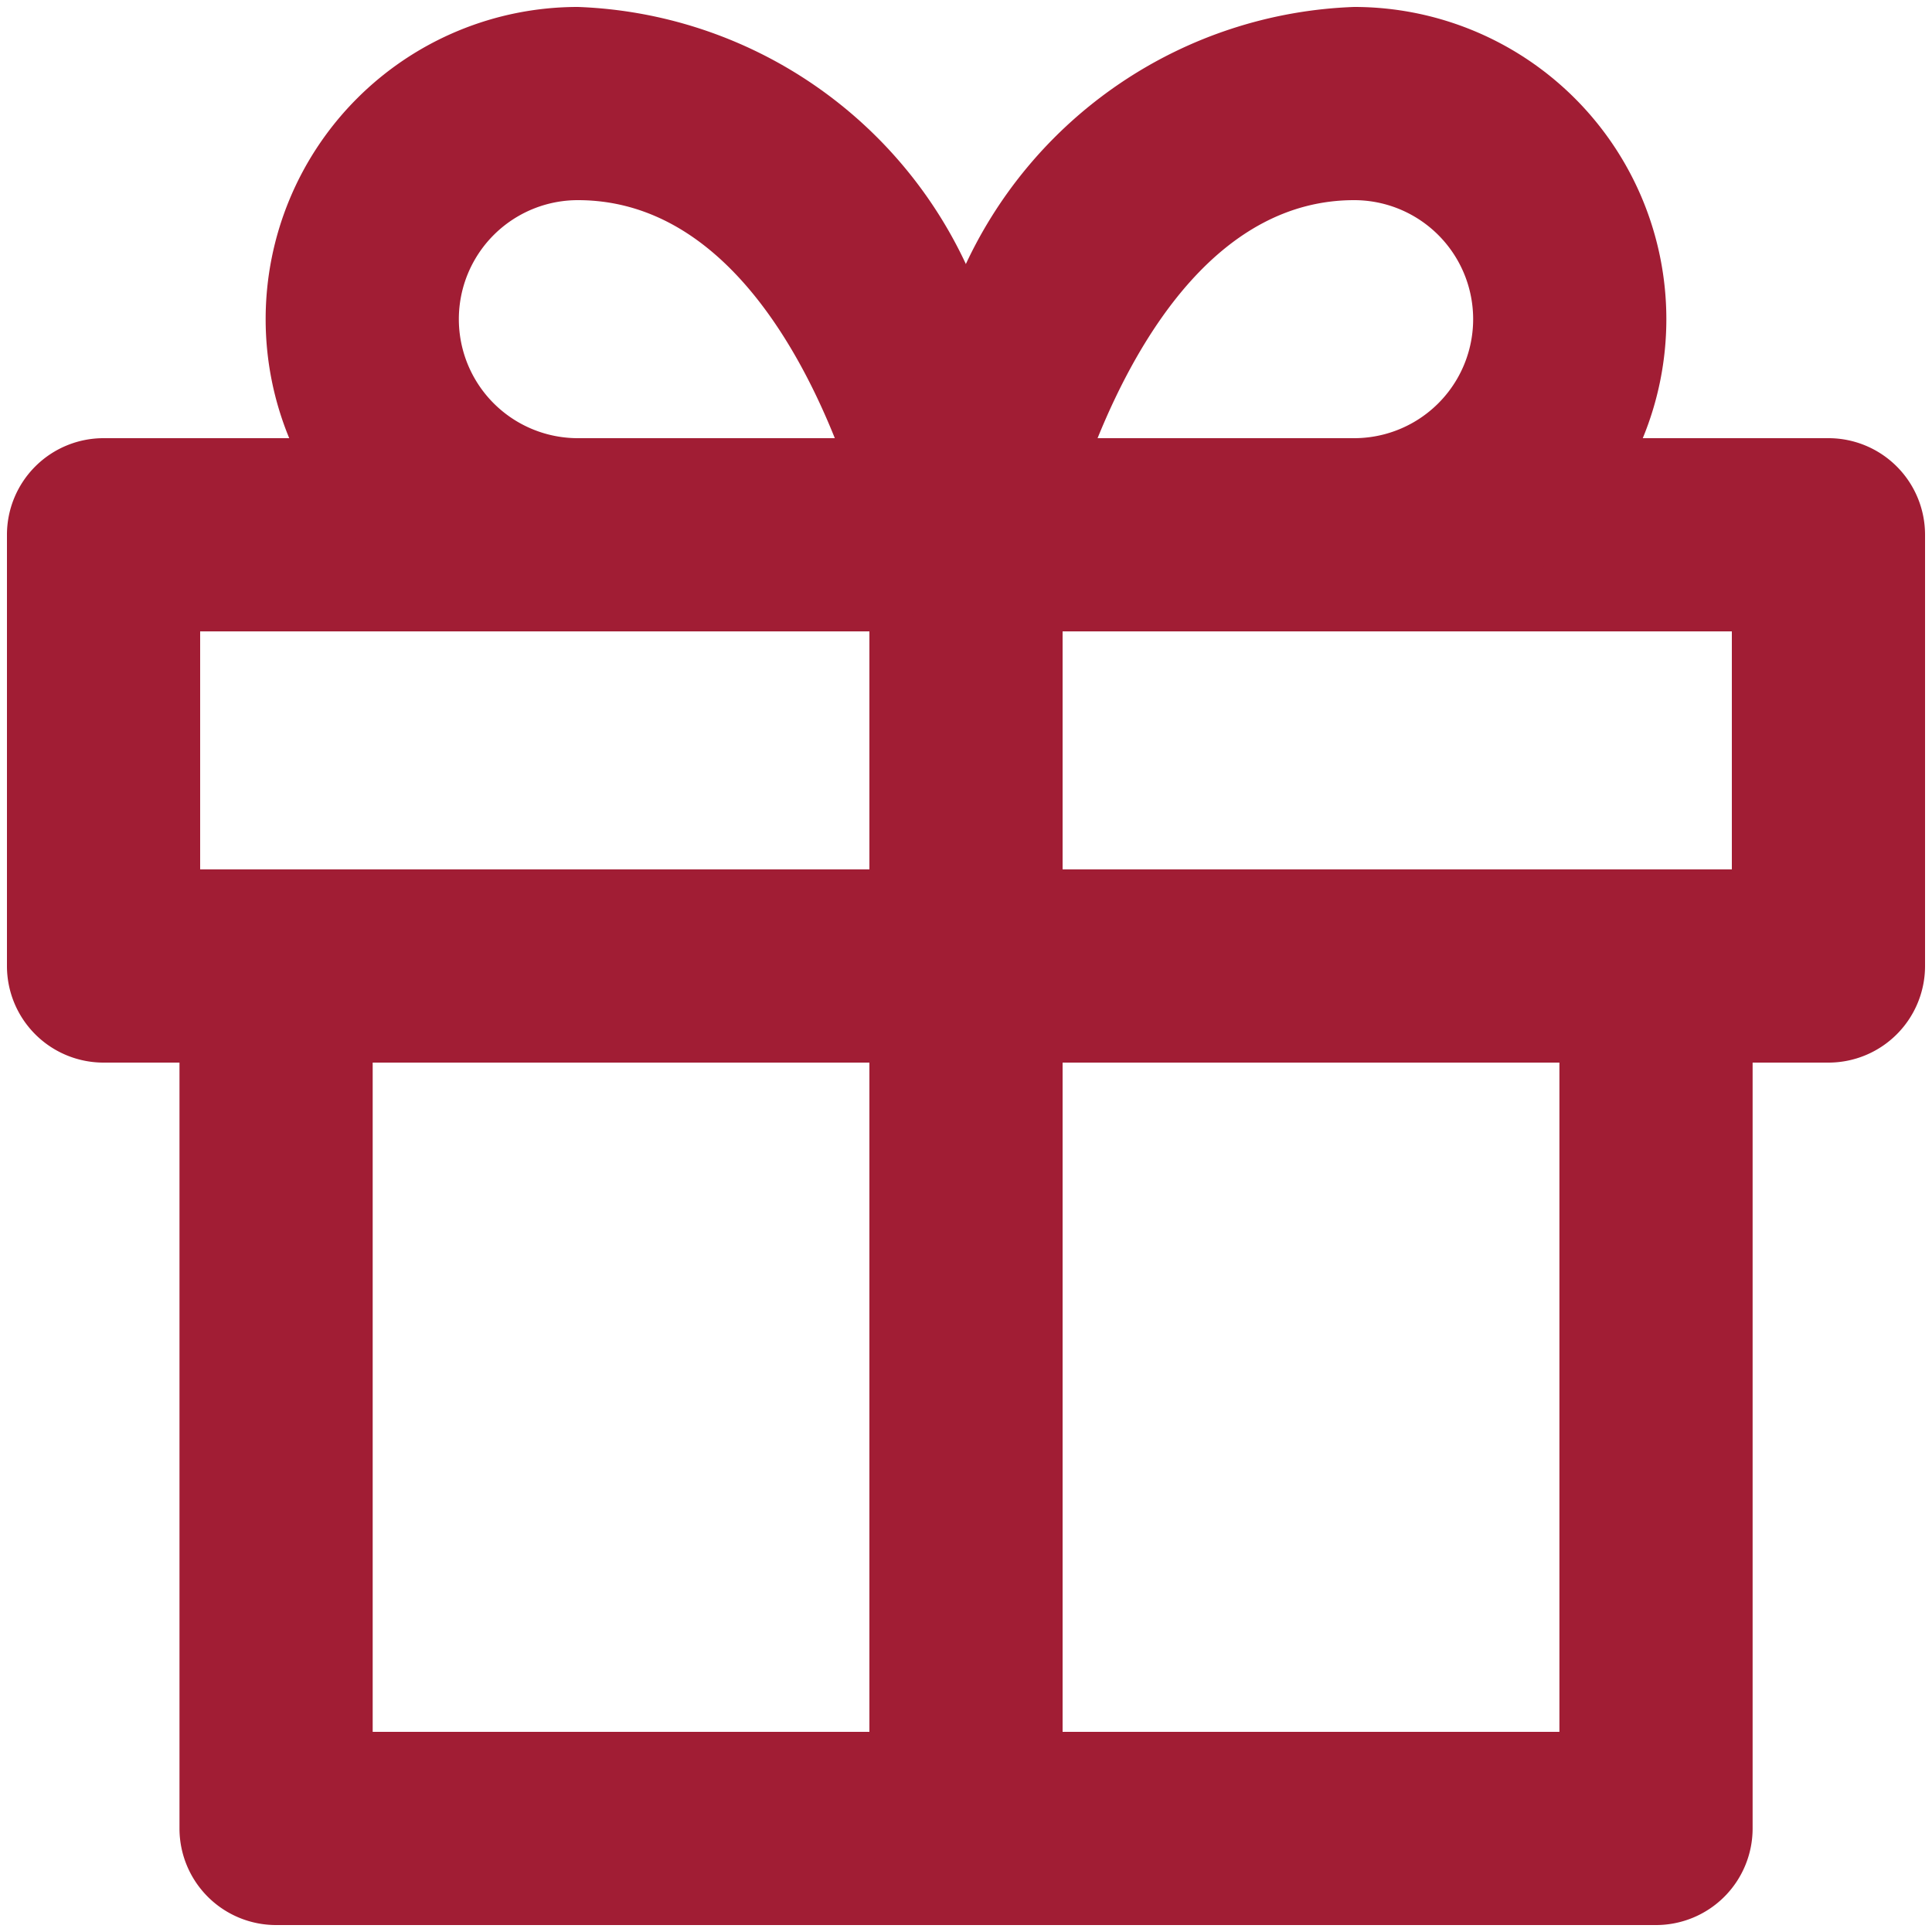 <svg xmlns="http://www.w3.org/2000/svg" xmlns:xlink="http://www.w3.org/1999/xlink" width="20" height="20" viewBox="0 0 20 20"><defs><clipPath id="b"><rect width="20" height="20"/></clipPath></defs><g id="a" clip-path="url(#b)"><g transform="translate(-1.928 -1.928)"><path d="M20.285,27.928H6a1,1,0,0,1-1-1V18a1,1,0,0,1,2,0v7.928H19.285V18a1,1,0,1,1,2,0v8.928A1,1,0,0,1,20.285,27.928Z" transform="translate(-1.214 -6.072)" fill="#a11d34"/><path d="M3,9.5H20.856a1,1,0,0,1,1,1v4.464a1,1,0,0,1-1,1H3a1,1,0,0,1-1-1V10.5A1,1,0,0,1,3,9.5Zm16.856,2H4v2.464H19.856Z" transform="translate(0 -3.036)" fill="#a11d34"/><path d="M18,24.892a1,1,0,0,1-1-1V10.5a1,1,0,0,1,2,0V23.892A1,1,0,0,1,18,24.892Z" transform="translate(-6.072 -3.036)" fill="#a11d34"/><path d="M13.75,8.464H9.732A3.232,3.232,0,1,1,9.732,2a4.619,4.619,0,0,1,4.057,2.75,9.8,9.8,0,0,1,.941,2.518,1,1,0,0,1-.981,1.2ZM9.732,4a1.232,1.232,0,1,0,0,2.464h2.66C11.964,5.4,11.136,4,9.732,4Z" transform="translate(-1.822)" fill="#a11d34"/><path d="M22.018,8.464H18a1,1,0,0,1-.981-1.2,9.8,9.8,0,0,1,.941-2.518A4.619,4.619,0,0,1,22.018,2a3.232,3.232,0,0,1,0,6.464Zm-2.655-2h2.655a1.232,1.232,0,0,0,0-2.464C20.626,4,19.794,5.4,19.362,6.464Z" transform="translate(-6.072)" fill="#a11d34"/></g></g></svg>